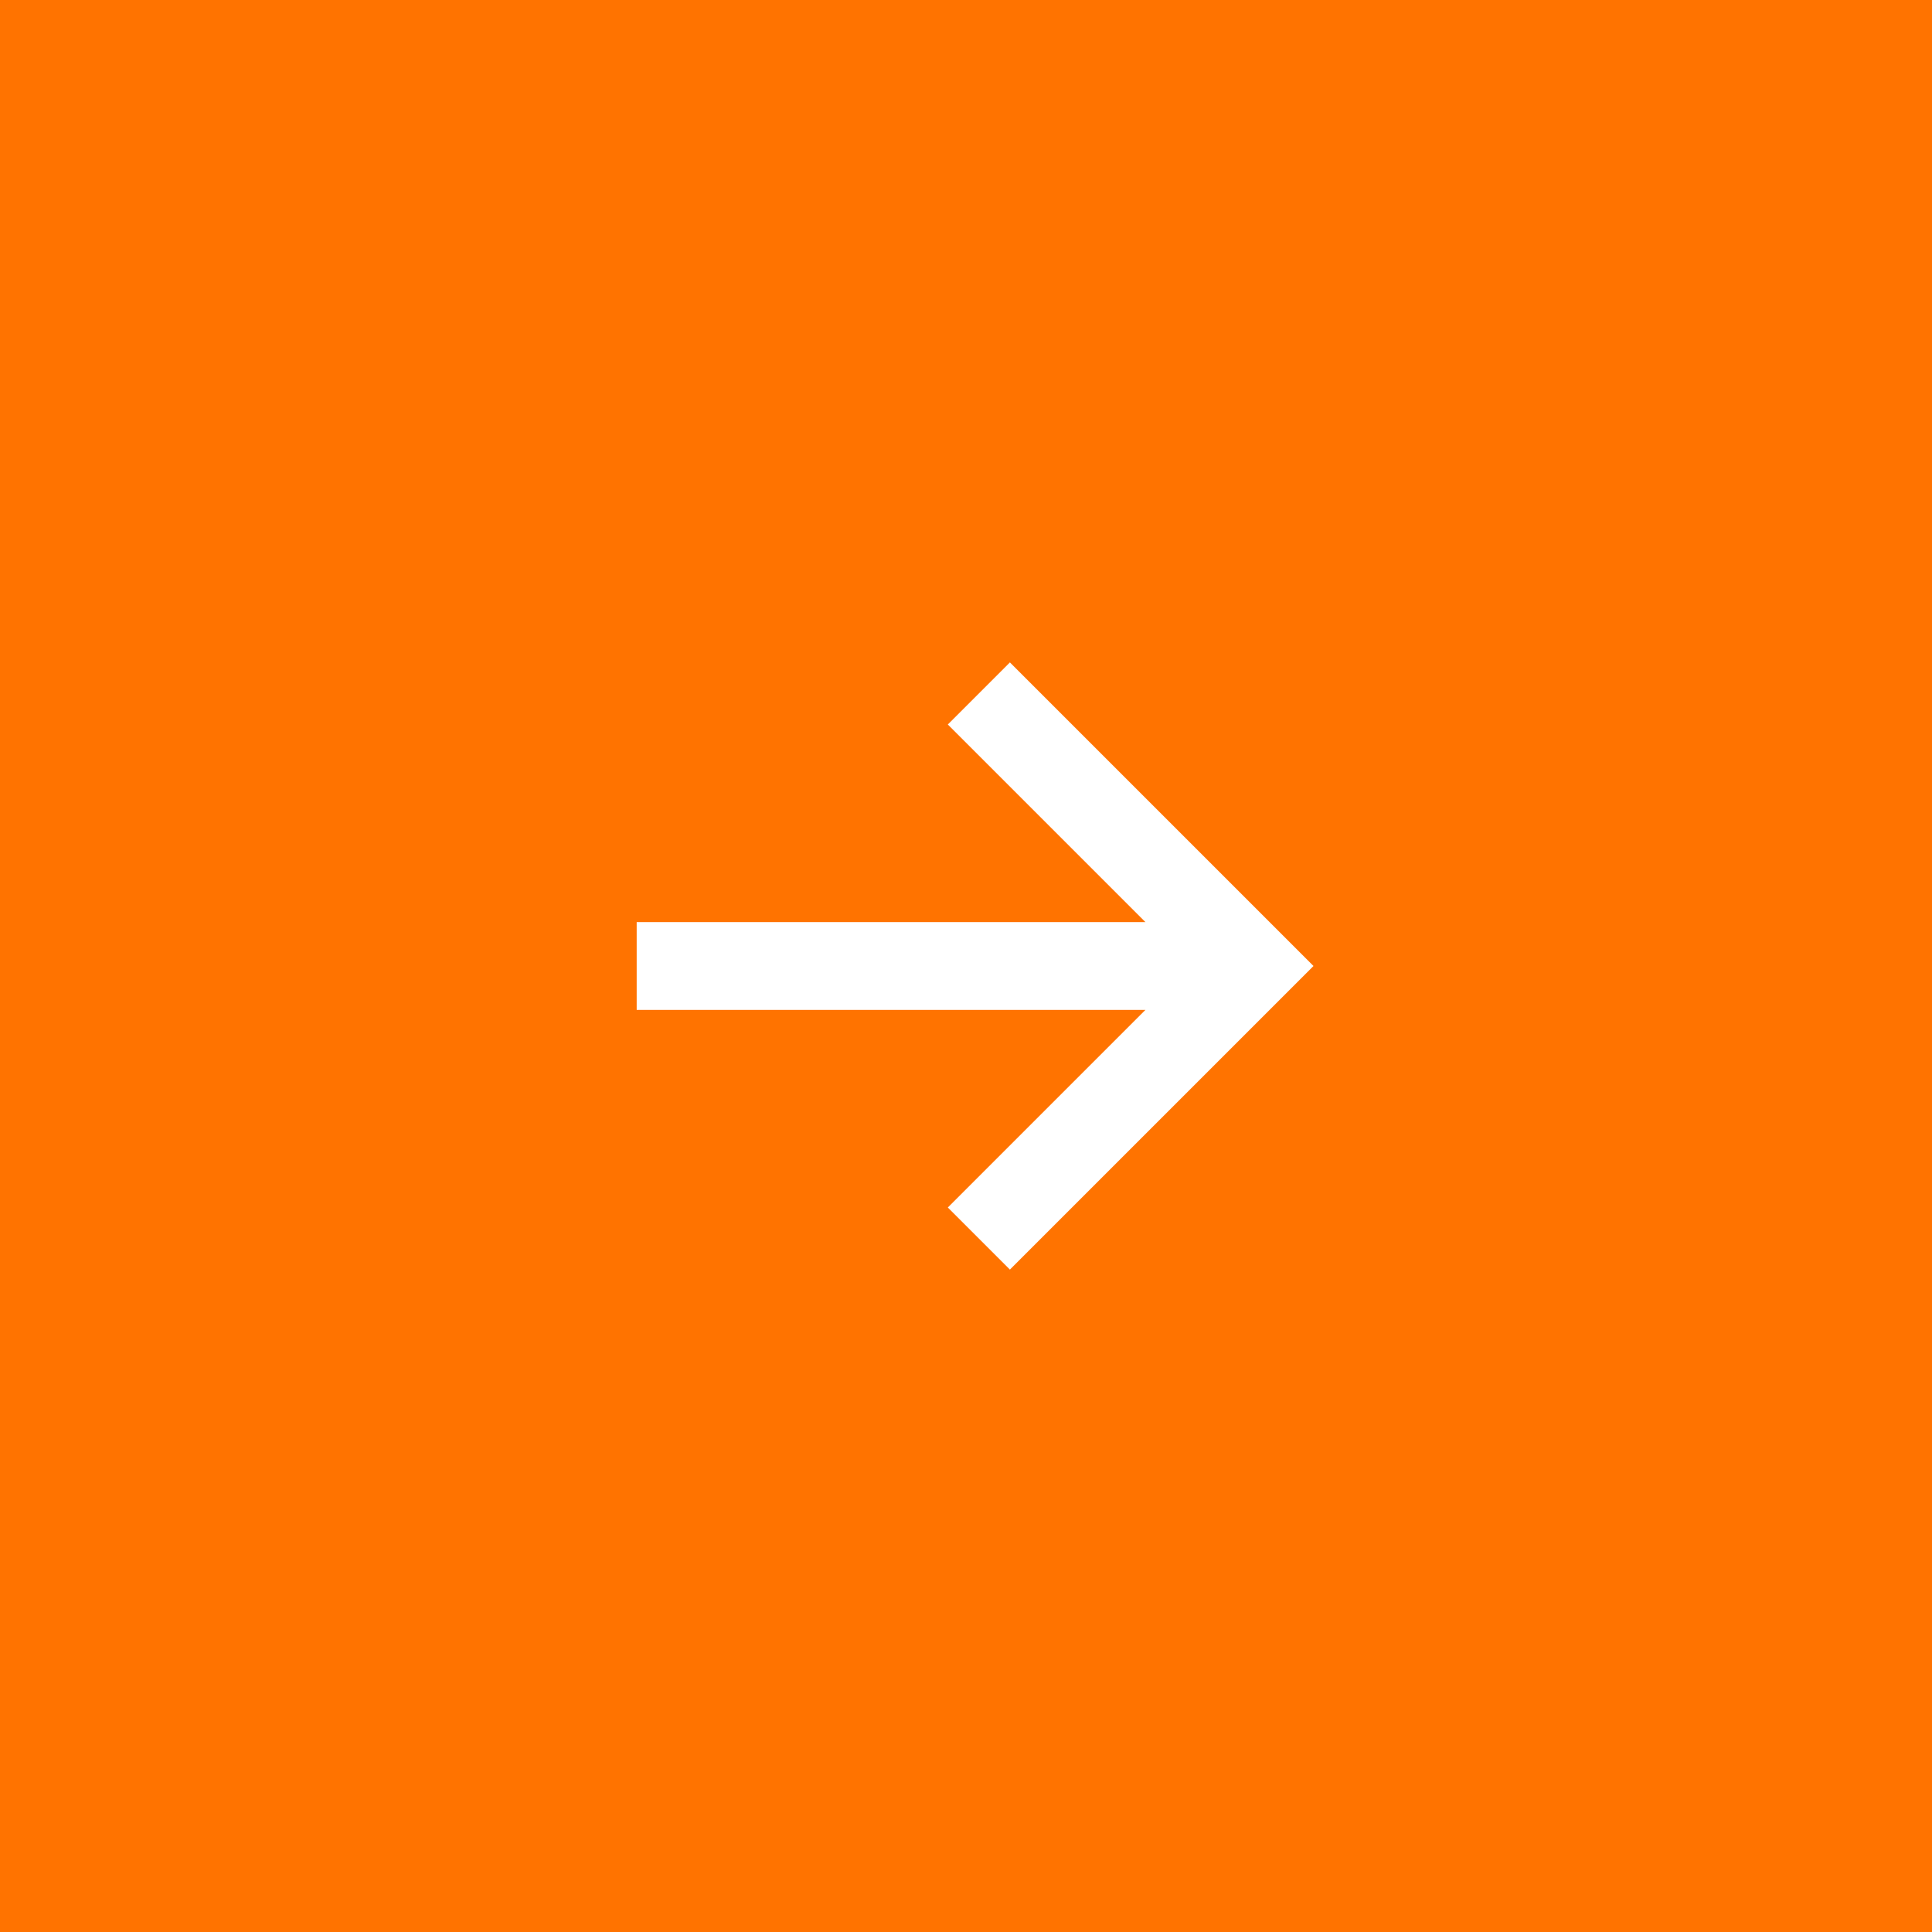 <svg width="44" height="44" viewBox="0 0 44 44" fill="none" xmlns="http://www.w3.org/2000/svg">
<rect width="44" height="44" fill="#FF7300"/>
<path d="M14.5 21L26.086 21L21.586 16.5L23 15.086L29.914 22L23 28.914L21.586 27.5L26.086 23L14.5 23L14.5 21Z" fill="white"/>
</svg>
